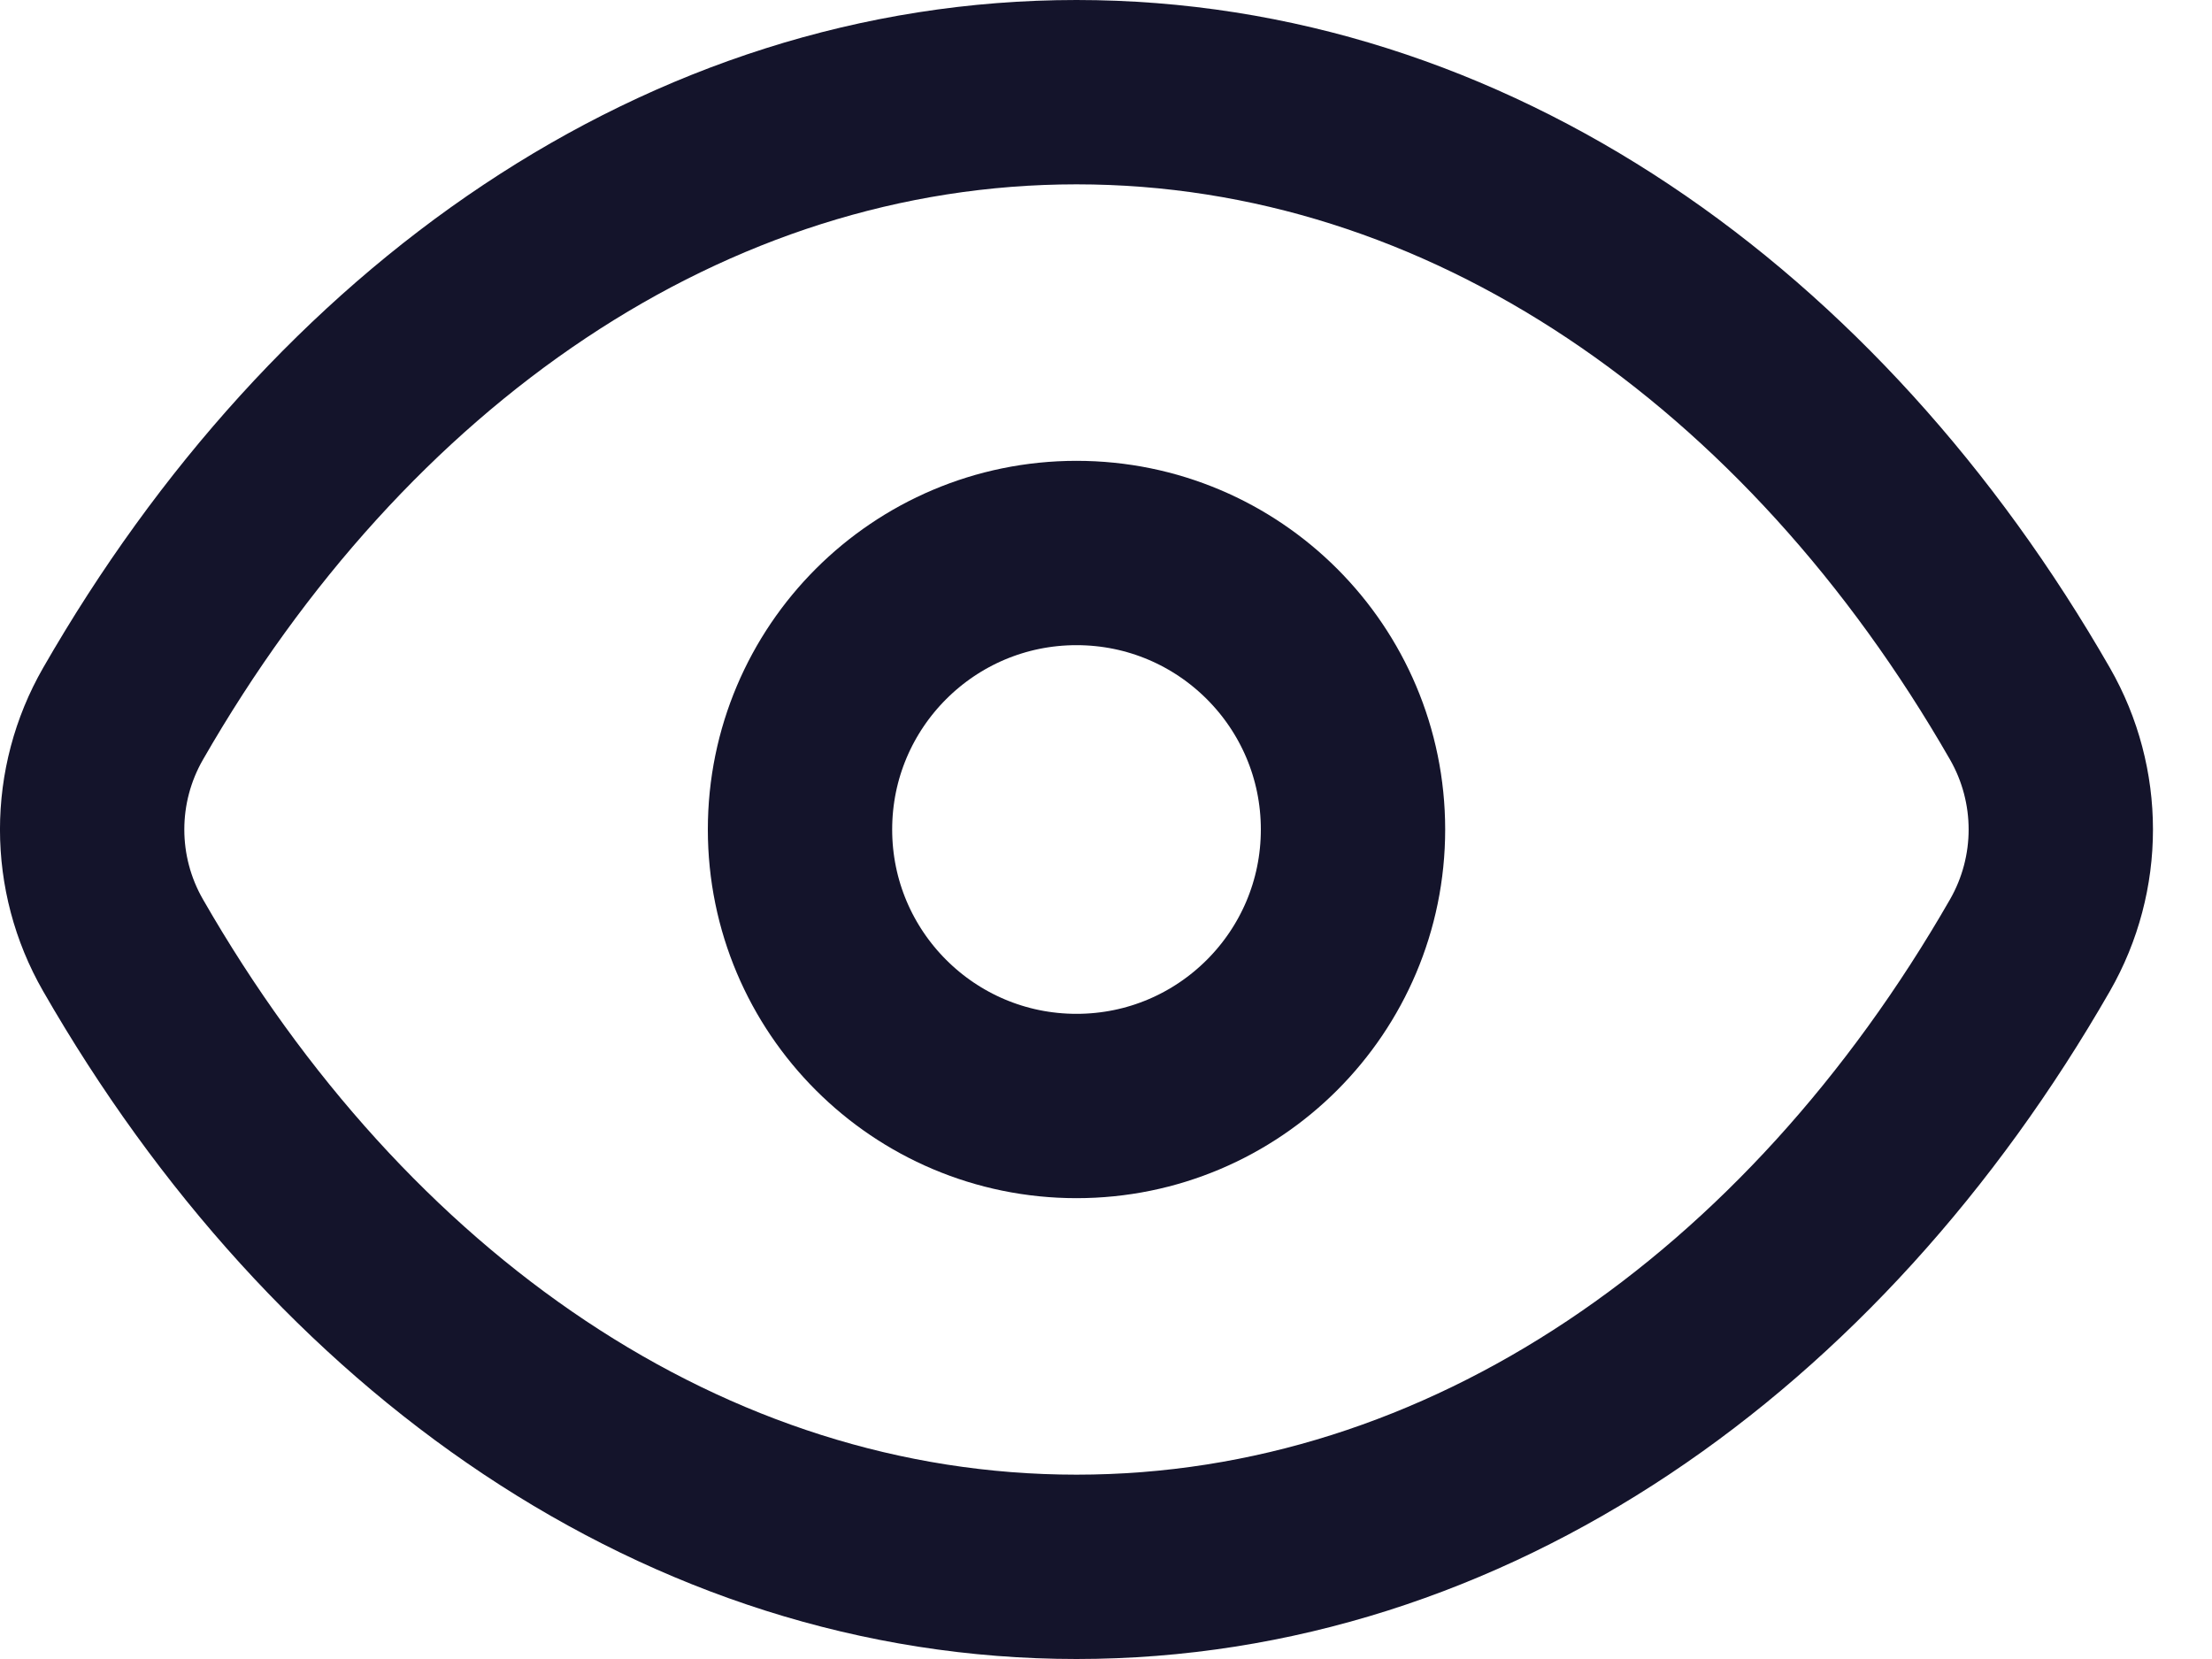 <svg width="24" height="18" viewBox="0 0 24 18" fill="none" xmlns="http://www.w3.org/2000/svg">
<path d="M1.335 10.256C0.888 9.478 0.888 8.522 1.335 7.744C3.685 3.651 7.444 1 11.68 1C15.916 1 19.675 3.651 22.025 7.744C22.471 8.522 22.471 9.478 22.025 10.256C19.675 14.349 15.916 17 11.68 17C7.444 17 3.685 14.349 1.335 10.256Z" stroke="#14142B" stroke-width="2"/>
<circle cx="11.68" cy="9" r="3" stroke="#14142B" stroke-width="2"/>
</svg>
